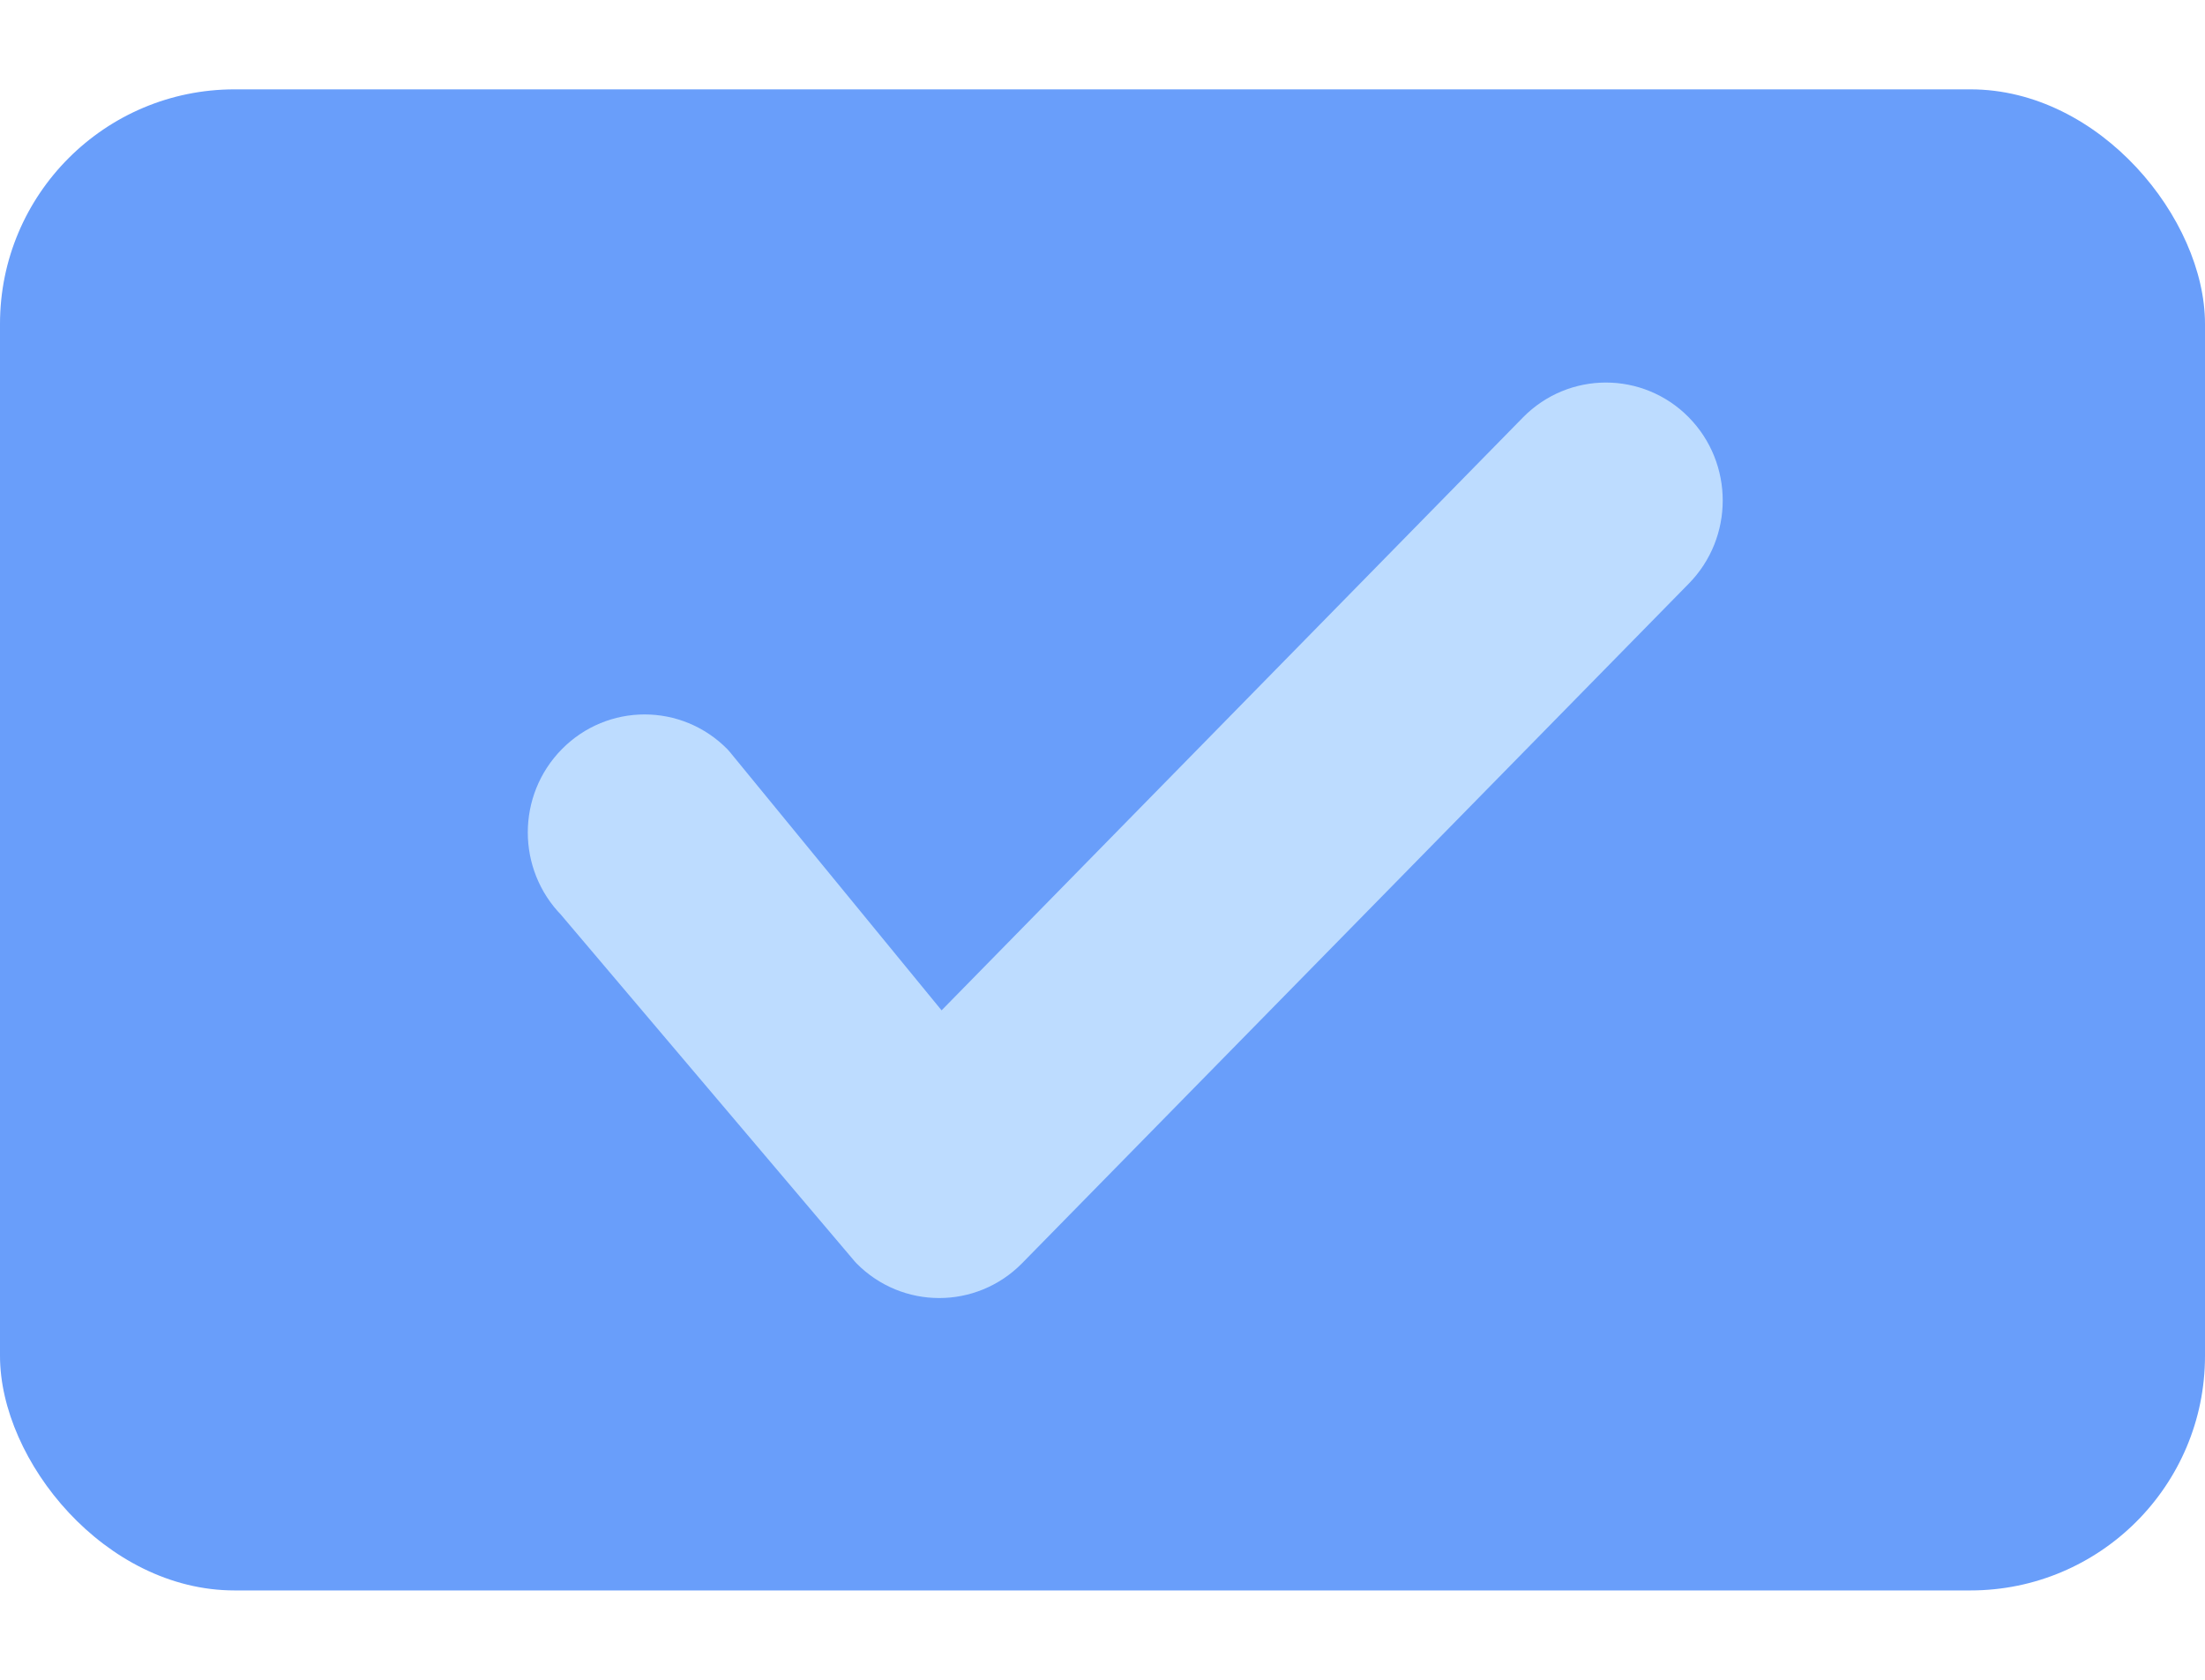 <svg width="84" height="64" viewBox="0 0 47 32" fill="none" xmlns="http://www.w3.org/2000/svg">
<rect width="47" height="32" rx="5" fill="#699EFA"/>
<path fill-rule="evenodd" clip-rule="evenodd" d="M35.461 7.517C36.14 8.206 36.14 9.323 35.461 10.012L21.25 24.5C20.571 25.189 19.469 25.189 18.79 24.5L12.51 17.088C11.83 16.399 11.83 15.282 12.51 14.593C13.189 13.903 14.291 13.903 14.97 14.593L20.02 20.756L33 7.517C33.679 6.828 34.781 6.828 35.461 7.517Z" fill="#BDDCFF" stroke="#BDDCFF" stroke-width="1.5" stroke-linecap="round" stroke-linejoin="round"/>
</svg>
